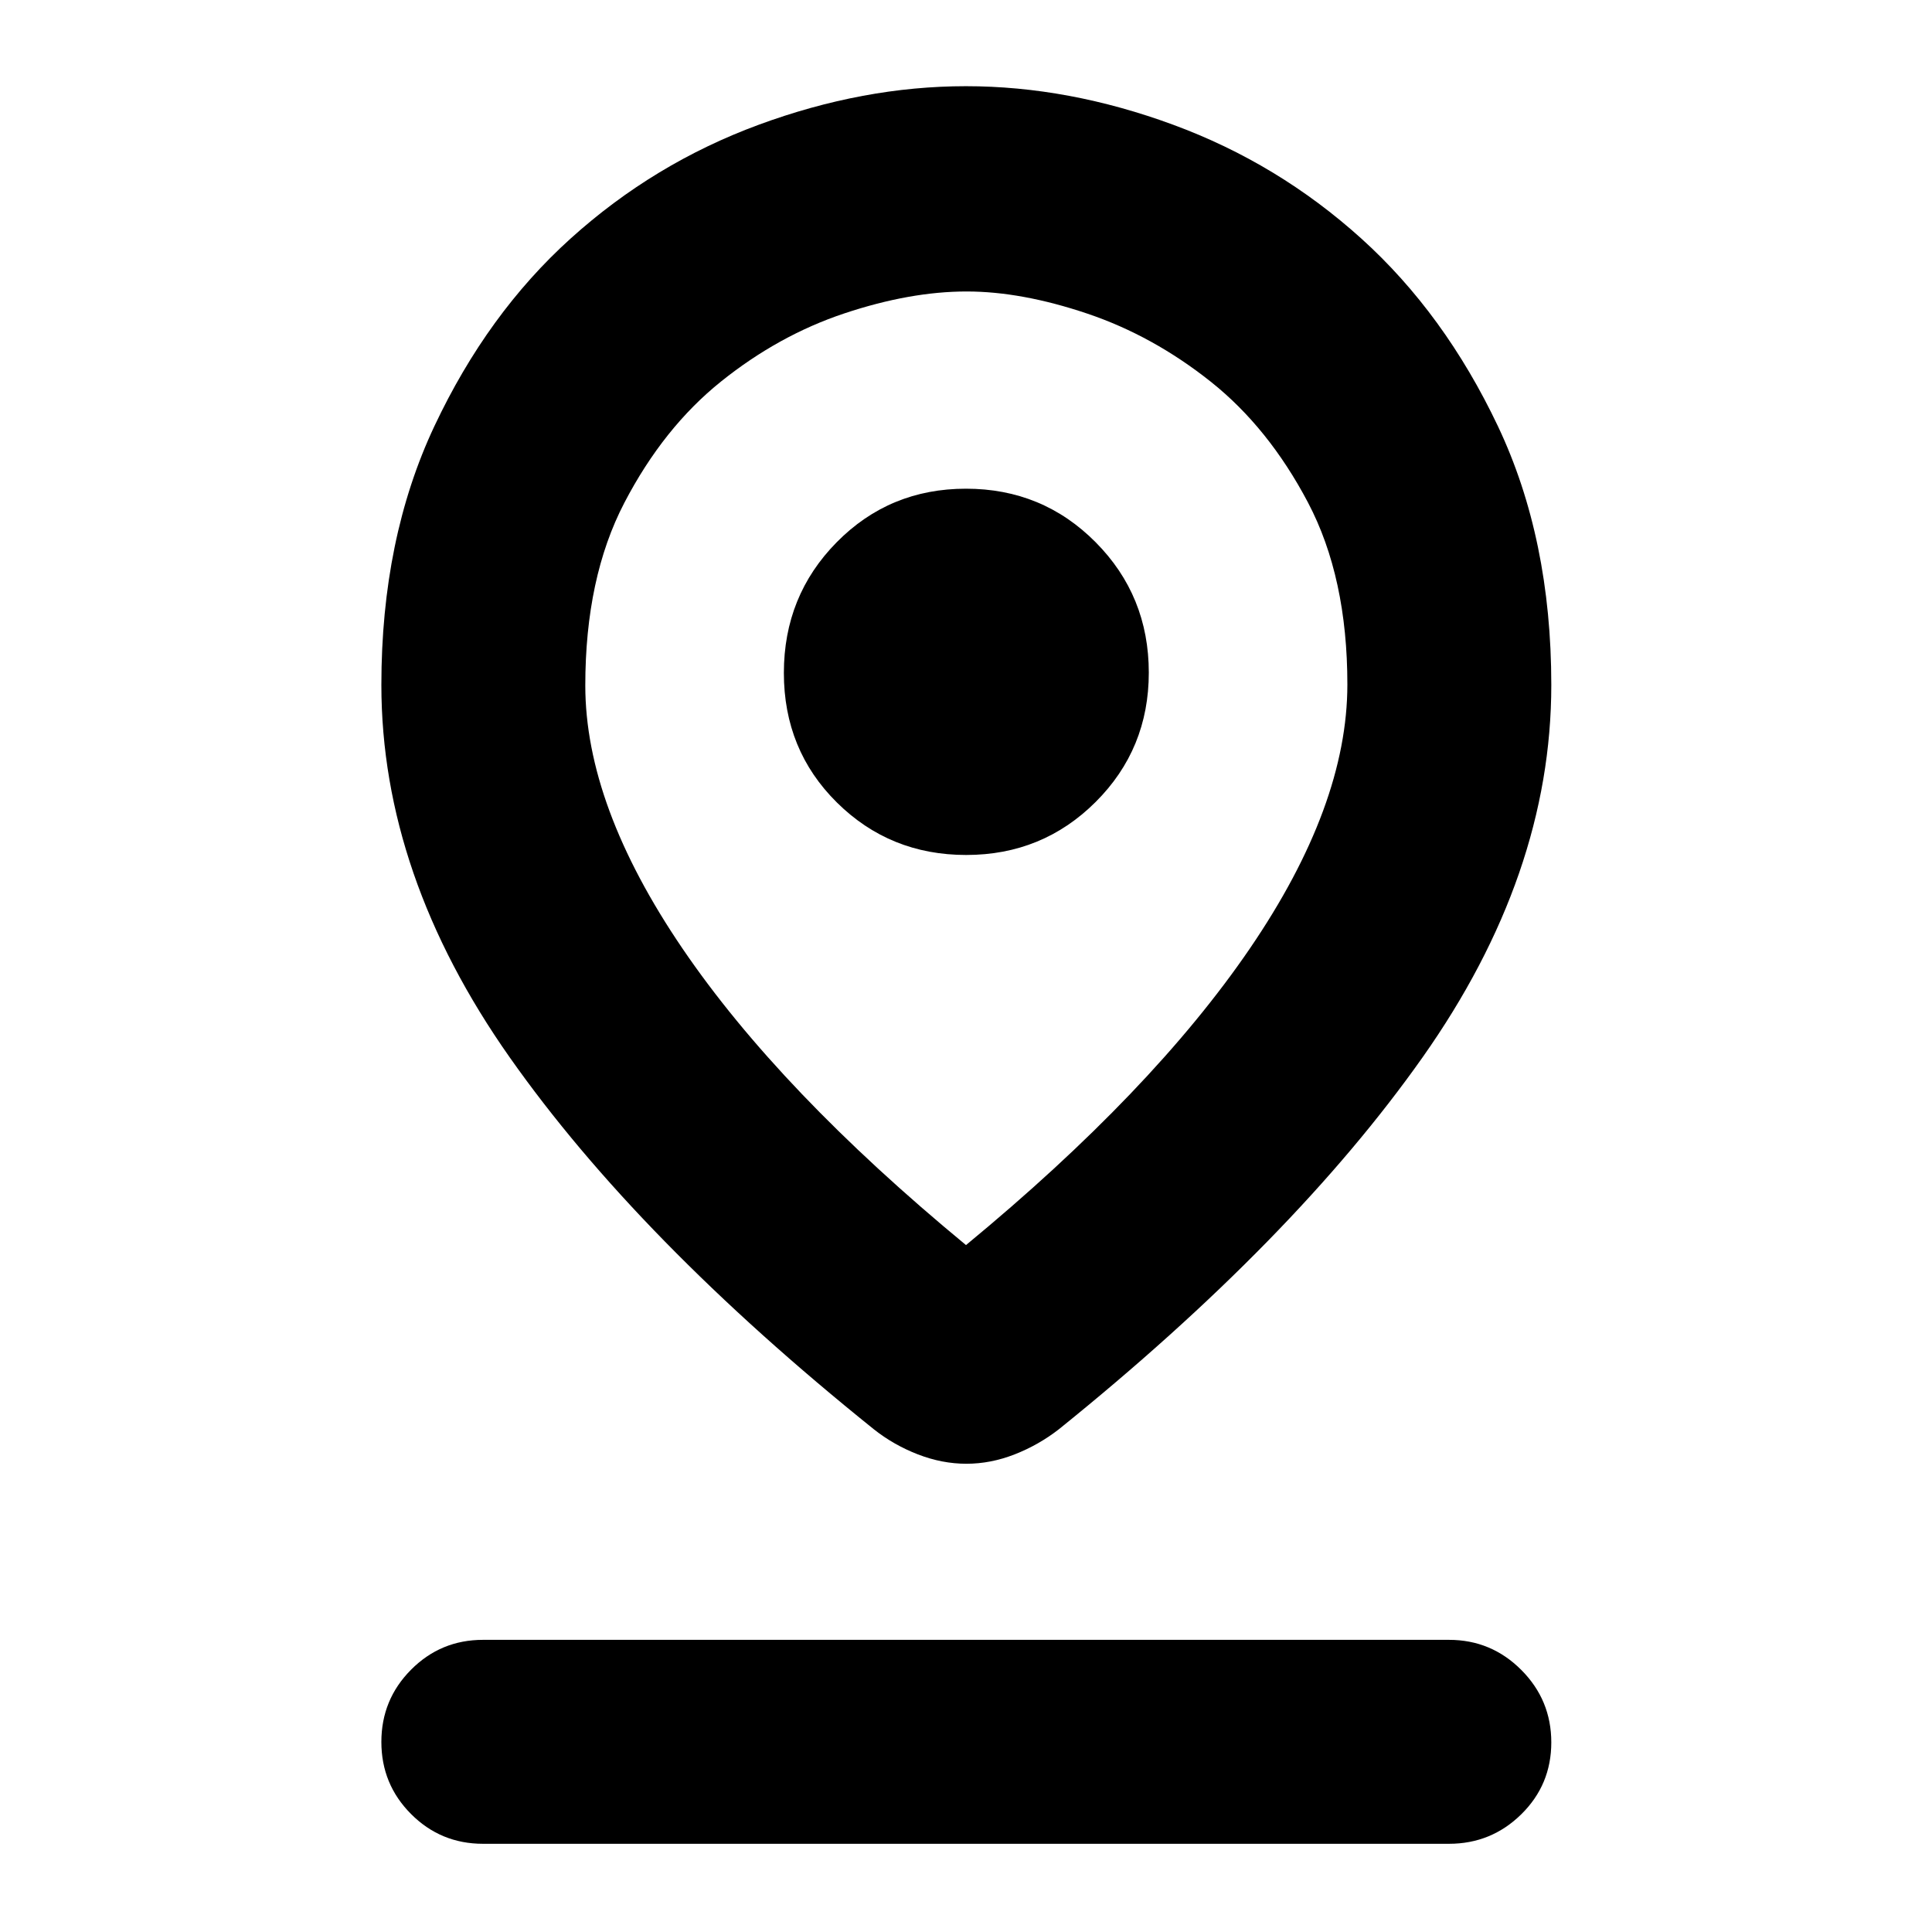 <svg xmlns="http://www.w3.org/2000/svg" height="40" viewBox="0 -960 960 960" width="40"><path d="M480-341.33q92.64-76.41 141.07-147.39 48.43-70.98 48.43-131.15 0-53.26-19.58-90.45-19.59-37.18-48.31-60.02-28.72-22.83-61.34-33.83-32.62-11-59.95-11-28.06 0-60.71 10.87-32.65 10.87-61.3 33.84-28.64 22.96-48.06 60.26-19.42 37.29-19.42 90.81 0 59.69 48.27 130.67 48.27 70.98 140.9 147.39Zm.19 108.66q-12.07 0-24.11-4.66-12.04-4.67-21.91-12.5-117-94-180.84-184.69-63.83-90.69-63.83-185.15 0-72.62 26.34-128.56 26.35-55.94 67.71-93.26 41.37-37.33 93.4-56.5 52.03-19.18 103.02-19.18 50.98 0 103.03 19.18 52.06 19.17 93.43 56.52 41.37 37.35 67.89 93.27 26.51 55.93 26.51 128.53 0 94.44-64 185.11-64 90.67-180.66 184.73-10.07 7.83-21.99 12.5-11.92 4.66-23.99 4.66Zm-.09-302.5q37.92 0 64.32-26.34 26.41-26.34 26.41-64.26 0-38.19-26.41-64.79-26.41-26.61-64.42-26.61-38.02 0-64.26 26.62-26.24 26.61-26.24 64.92 0 38.3 26.34 64.38t64.26 26.08ZM240-43.83q-21 0-35.75-14.79Q189.5-73.4 189.5-94.45q0-21.05 14.75-35.88Q219-145.17 240-145.17h480q21 0 35.92 14.95 14.91 14.95 14.91 36T755.92-58.5Q741-43.83 720-43.83H240Zm240-575.84Z"/></svg>